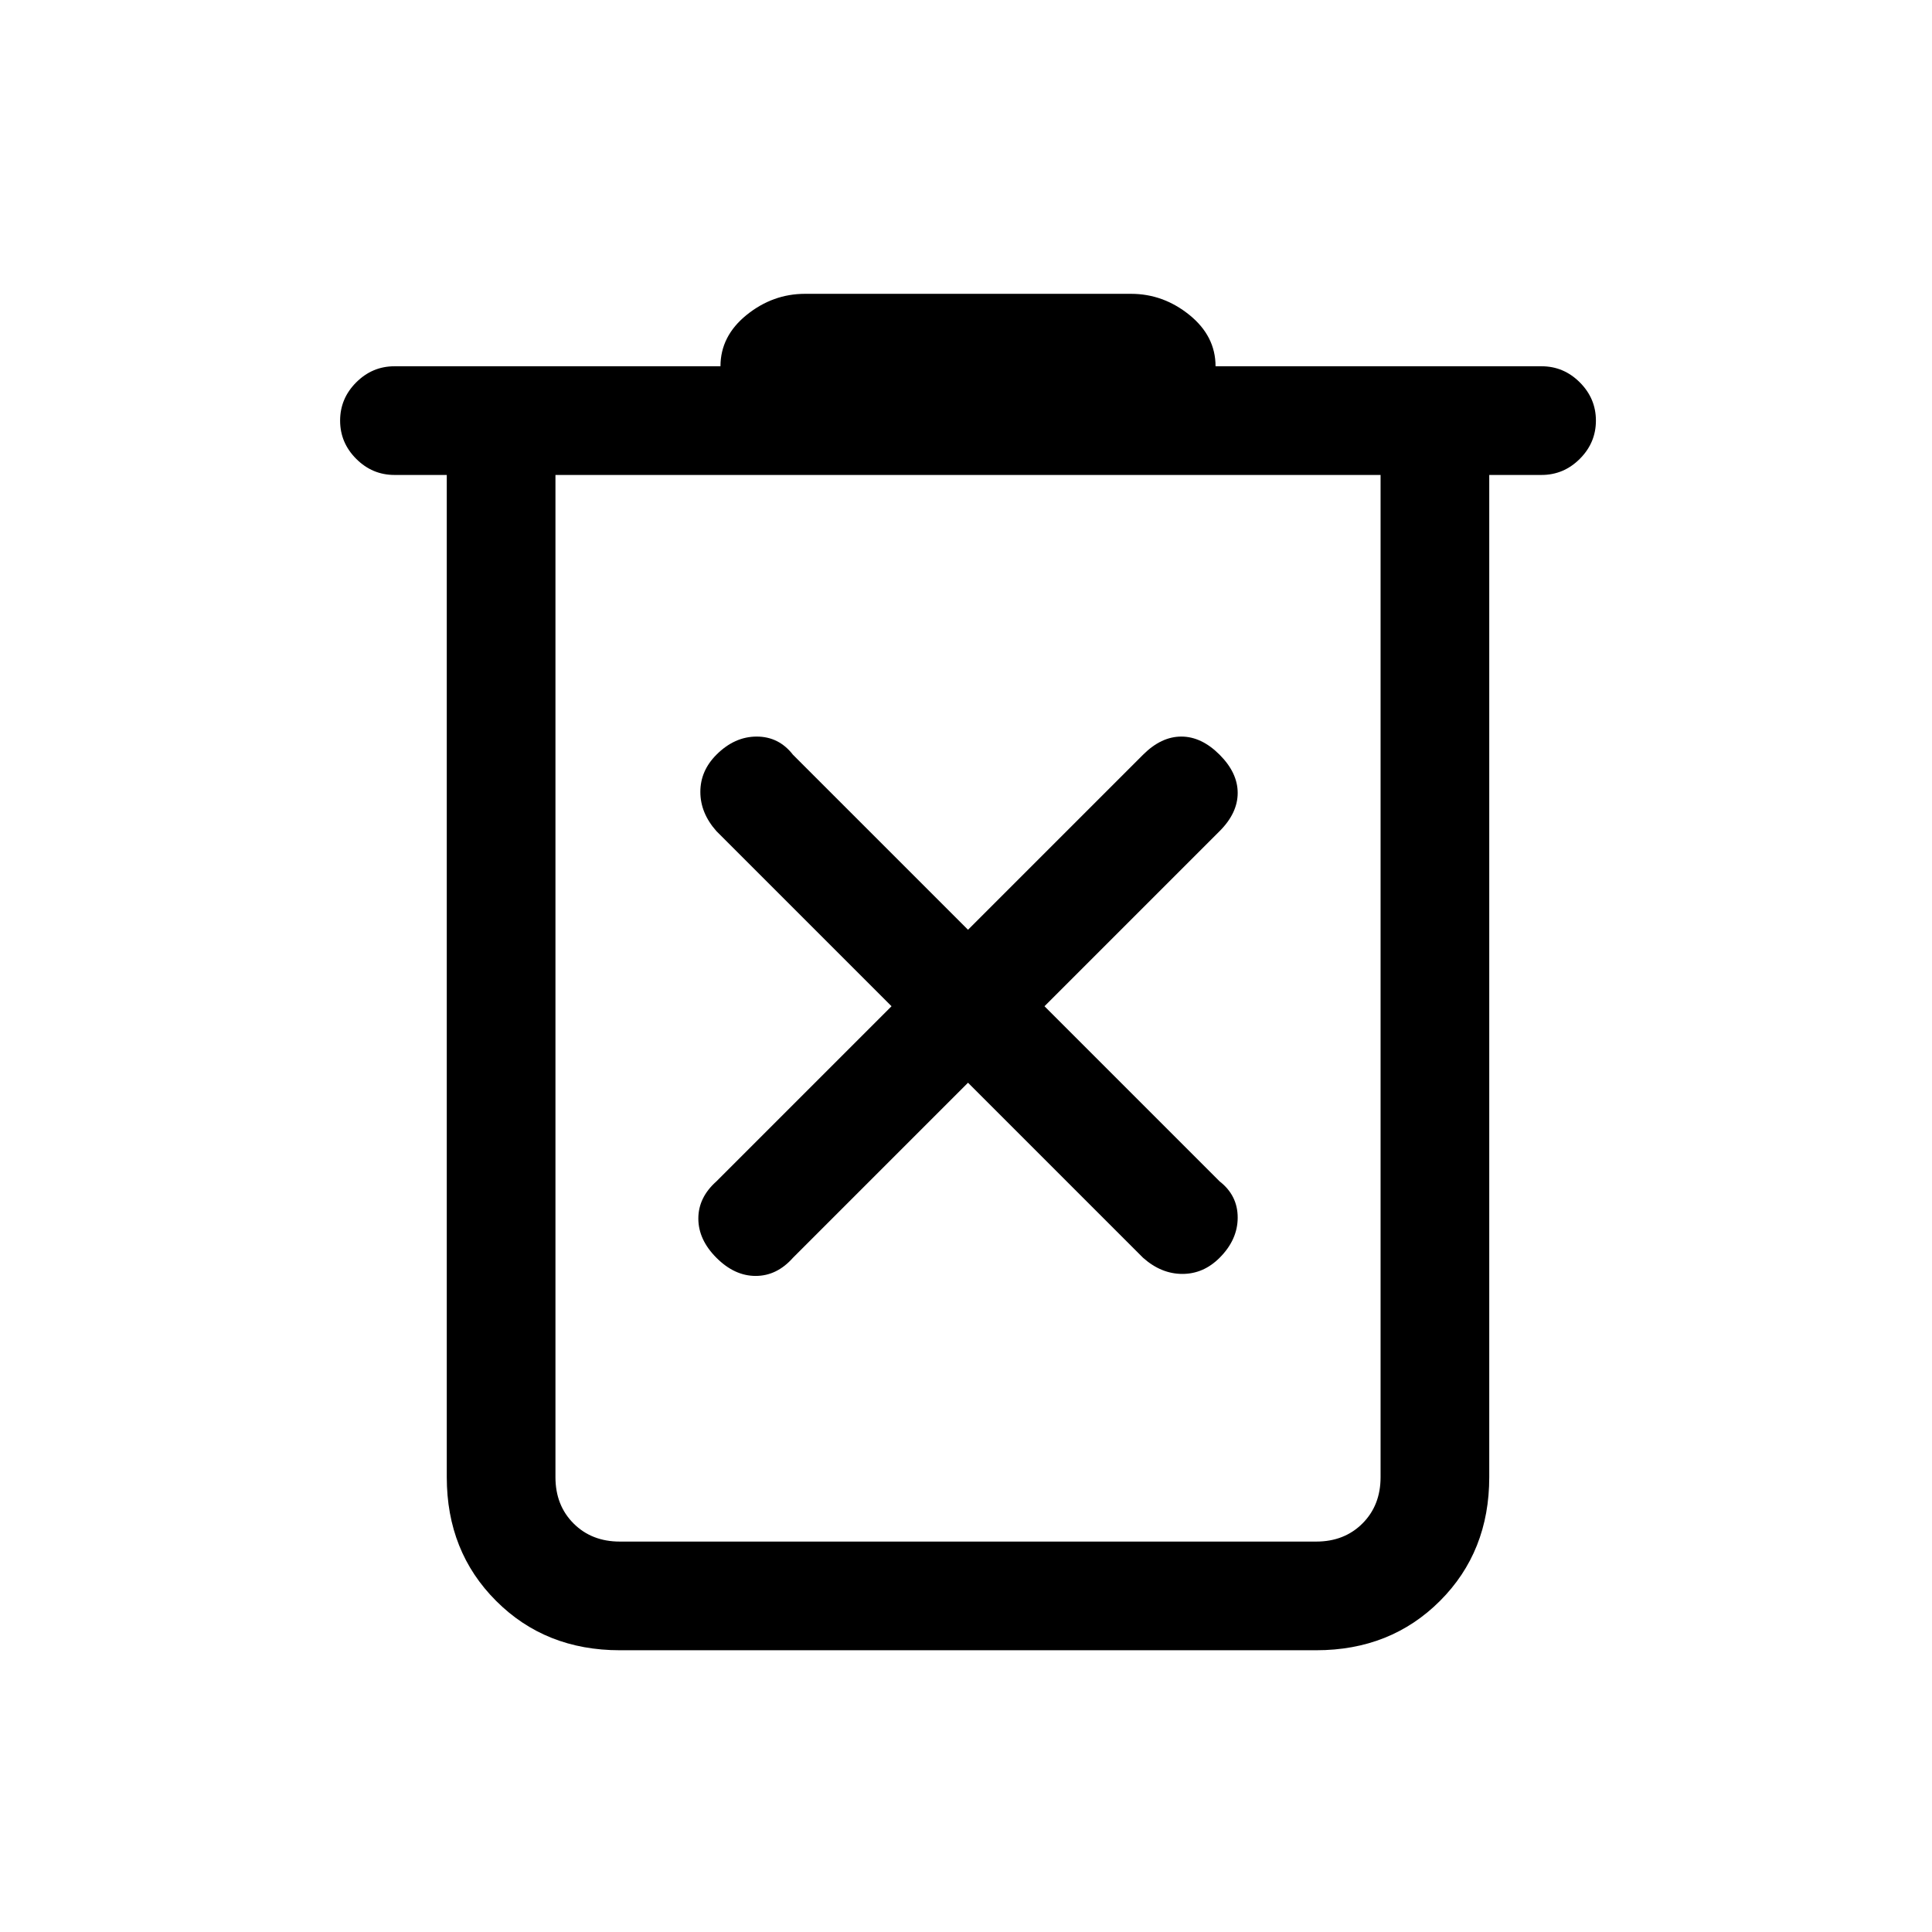<svg xmlns="http://www.w3.org/2000/svg" height="24" width="24"><path d="M7.7 20.5Q6.775 20.5 6.163 19.887Q5.55 19.275 5.55 18.35V5.9H4.9Q4.625 5.9 4.425 5.7Q4.225 5.5 4.225 5.225Q4.225 4.95 4.425 4.75Q4.625 4.55 4.9 4.55H8.95Q8.95 4.175 9.275 3.912Q9.6 3.65 10 3.65H14.05Q14.45 3.65 14.775 3.912Q15.1 4.175 15.1 4.55H19.15Q19.425 4.55 19.625 4.75Q19.825 4.95 19.825 5.225Q19.825 5.5 19.625 5.7Q19.425 5.9 19.15 5.9H18.5V18.35Q18.5 19.275 17.888 19.887Q17.275 20.5 16.35 20.5ZM6.9 5.9V18.35Q6.9 18.7 7.125 18.925Q7.35 19.15 7.7 19.15H16.35Q16.7 19.15 16.925 18.925Q17.15 18.7 17.15 18.35V5.9ZM6.9 5.9V18.35Q6.9 18.7 7.125 18.925Q7.35 19.15 7.7 19.15H6.9Q6.9 19.15 6.9 18.925Q6.9 18.7 6.9 18.35V5.9ZM12.025 13.45 14.2 15.625Q14.425 15.825 14.688 15.825Q14.95 15.825 15.15 15.625Q15.375 15.4 15.375 15.125Q15.375 14.85 15.15 14.675L12.975 12.5L15.15 10.325Q15.375 10.1 15.375 9.85Q15.375 9.6 15.15 9.375Q14.925 9.15 14.675 9.15Q14.425 9.15 14.2 9.375L12.025 11.55L9.85 9.375Q9.675 9.15 9.4 9.15Q9.125 9.15 8.9 9.375Q8.7 9.575 8.7 9.837Q8.7 10.1 8.9 10.325L11.075 12.5L8.9 14.675Q8.675 14.875 8.675 15.137Q8.675 15.4 8.9 15.625Q9.125 15.85 9.387 15.85Q9.65 15.85 9.85 15.625Z"/></svg>